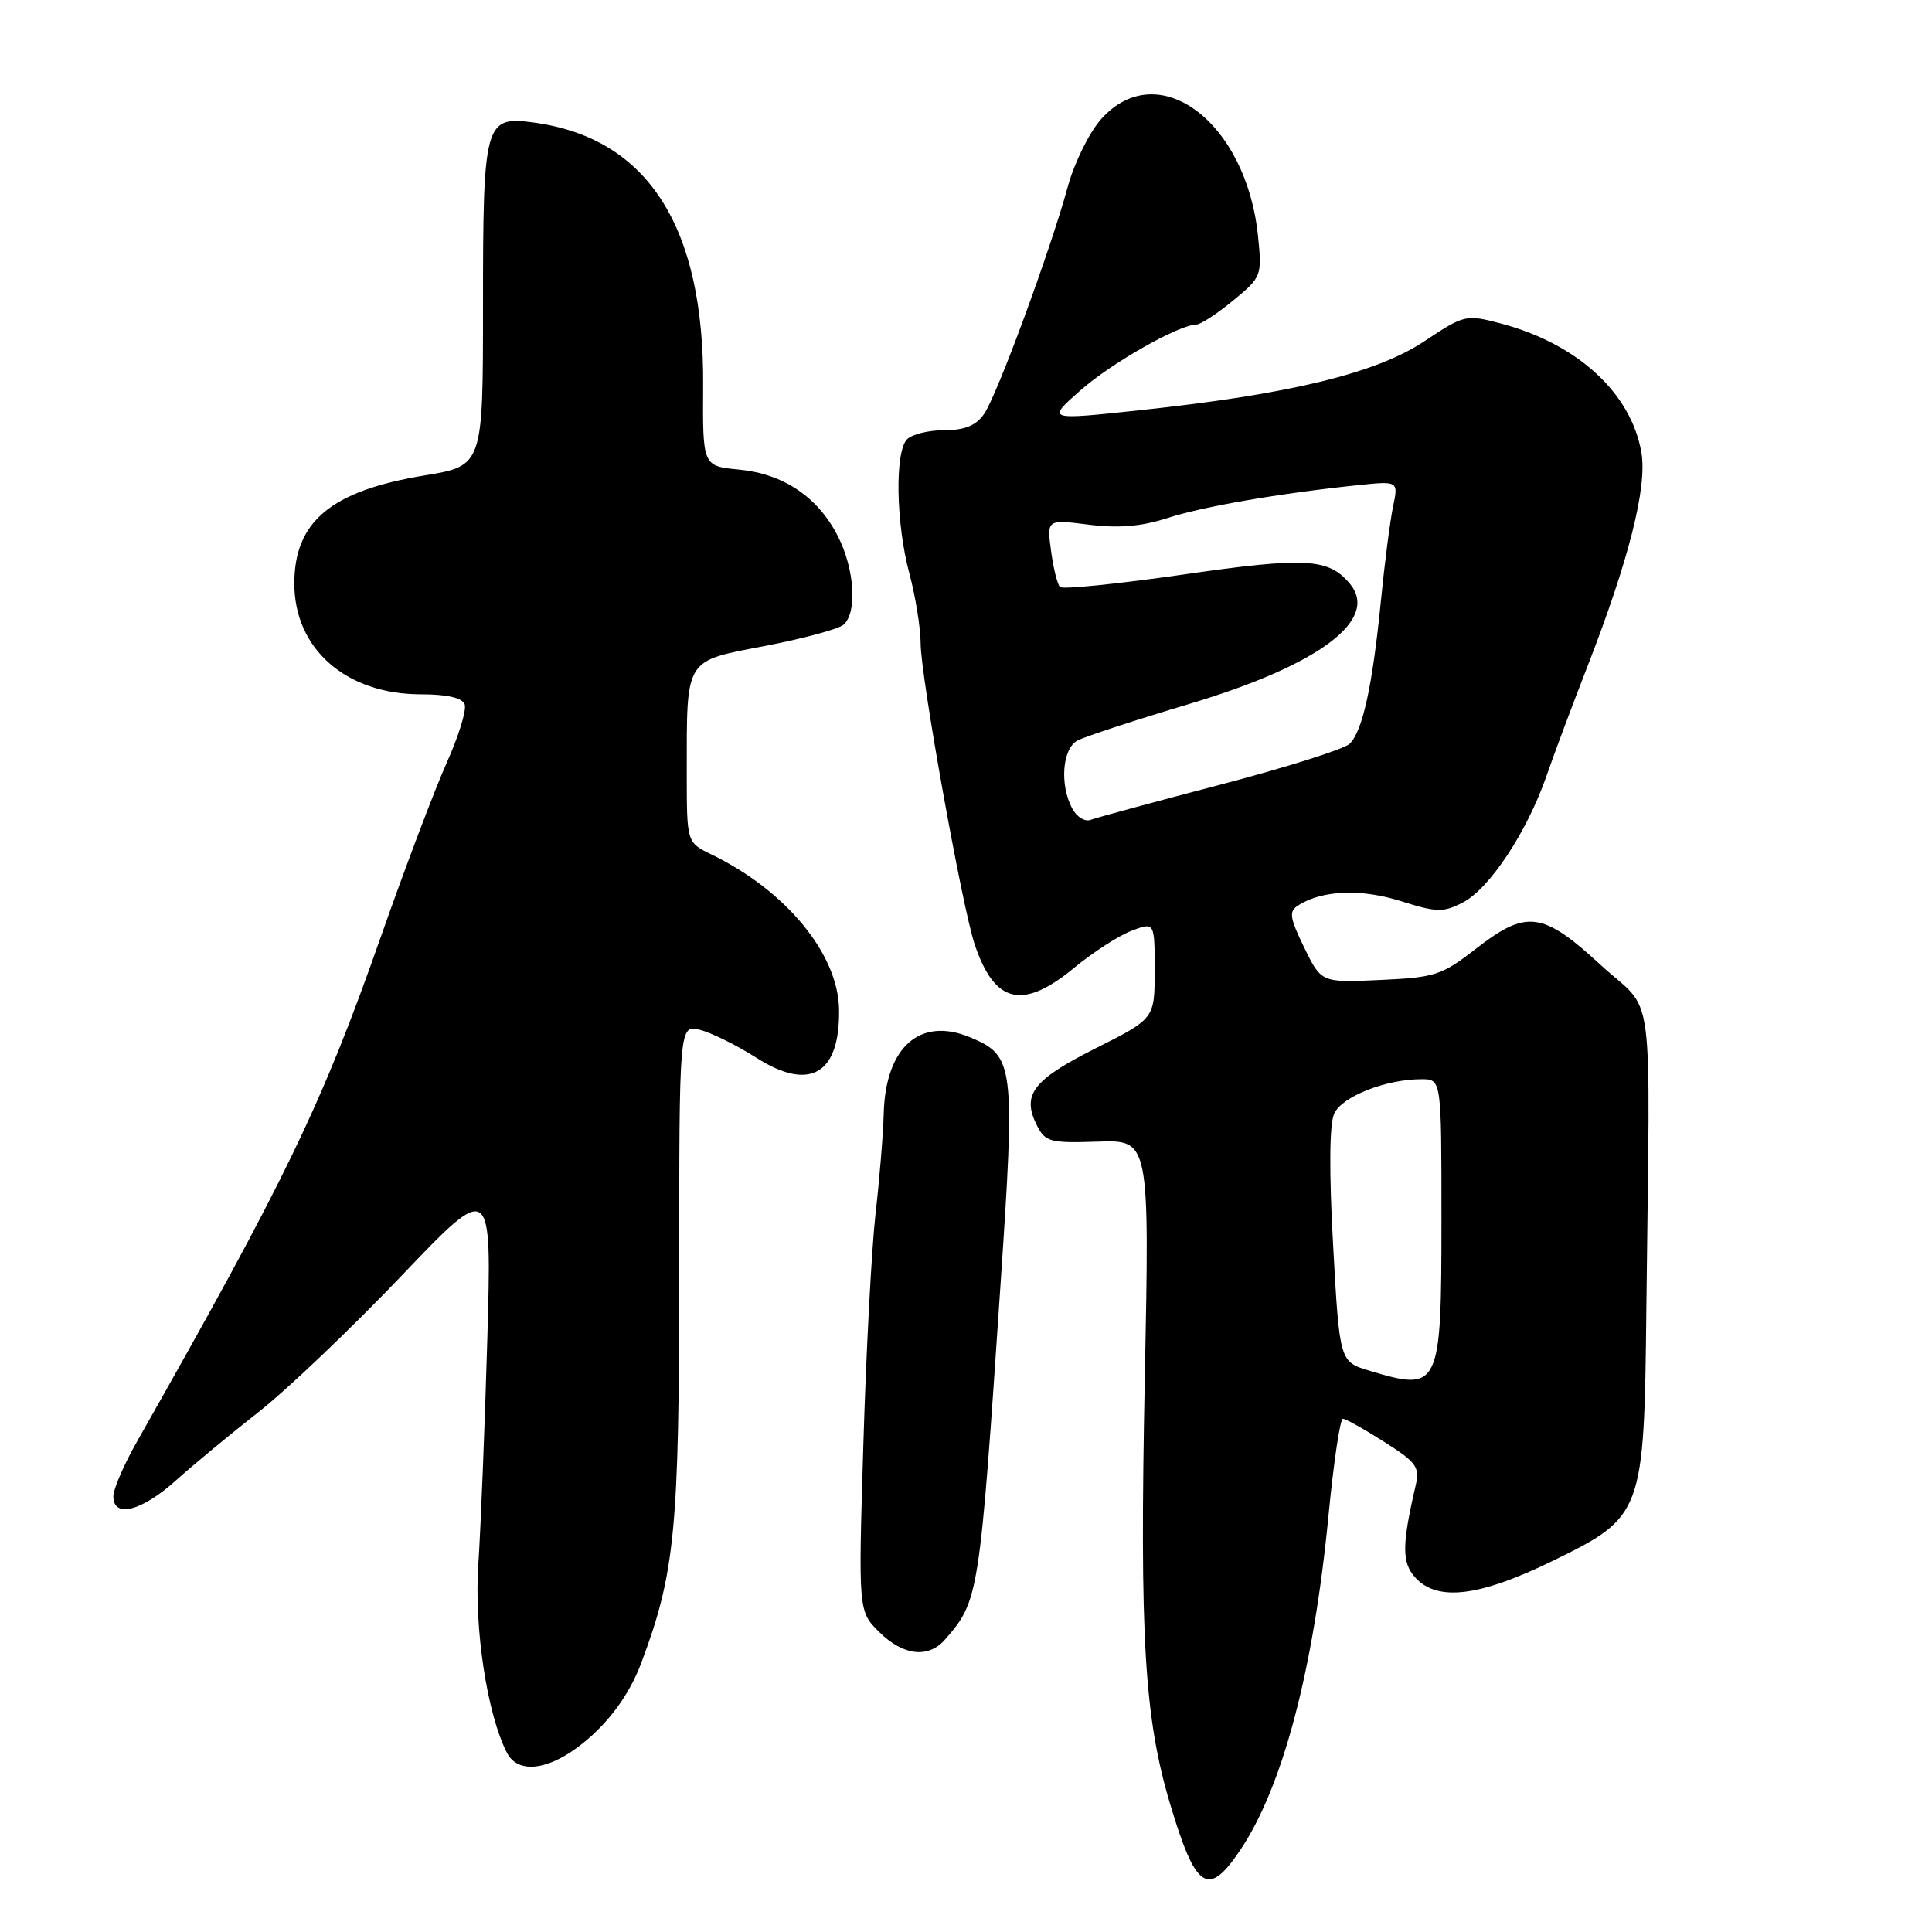 <?xml version="1.0" encoding="UTF-8" standalone="no"?>
<!DOCTYPE svg PUBLIC "-//W3C//DTD SVG 1.1//EN" "http://www.w3.org/Graphics/SVG/1.1/DTD/svg11.dtd" >
<svg xmlns="http://www.w3.org/2000/svg" xmlns:xlink="http://www.w3.org/1999/xlink" version="1.1" viewBox="0 0 256 256">
 <g >
 <path fill="currentColor"
d=" M 164.27 245.25 C 169.94 236.88 174.06 221.31 176.04 200.75 C 176.72 193.74 177.57 188.00 177.94 188.00 C 178.31 188.00 180.77 189.37 183.41 191.05 C 187.68 193.76 188.15 194.39 187.59 196.80 C 185.75 204.71 185.74 207.05 187.52 209.02 C 190.44 212.25 196.00 211.58 205.73 206.83 C 217.71 200.98 217.86 200.58 218.15 173.44 C 218.64 128.96 219.38 134.55 212.11 127.87 C 204.38 120.76 202.27 120.49 195.52 125.75 C 191.04 129.23 190.15 129.52 182.89 129.85 C 175.08 130.21 175.08 130.21 172.81 125.55 C 170.87 121.55 170.76 120.76 172.03 119.96 C 175.20 117.95 180.34 117.74 185.61 119.40 C 190.39 120.91 191.24 120.93 193.84 119.58 C 197.35 117.77 202.32 110.27 204.88 102.92 C 205.91 99.94 208.34 93.45 210.27 88.50 C 215.81 74.30 218.27 64.58 217.50 60.01 C 216.17 52.10 209.01 45.53 198.82 42.85 C 194.23 41.65 194.03 41.70 188.70 45.24 C 182.33 49.47 170.84 52.25 151.10 54.35 C 138.69 55.68 138.69 55.68 143.10 51.78 C 147.20 48.14 156.19 43.03 158.52 43.01 C 159.08 43.00 161.28 41.57 163.39 39.83 C 167.18 36.71 167.23 36.56 166.69 31.24 C 165.12 16.07 153.42 7.37 145.91 15.78 C 144.35 17.52 142.36 21.55 141.49 24.73 C 139.14 33.30 132.11 52.40 130.39 54.86 C 129.31 56.40 127.84 57.00 125.14 57.00 C 123.08 57.00 120.86 57.54 120.20 58.20 C 118.55 59.85 118.71 69.34 120.50 76.00 C 121.31 79.03 121.98 83.20 121.99 85.27 C 122.00 89.65 127.49 120.18 129.15 125.14 C 131.79 133.00 135.51 133.87 142.33 128.24 C 144.83 126.18 148.25 123.97 149.94 123.33 C 153.00 122.17 153.00 122.17 153.00 128.58 C 153.00 134.98 153.00 134.98 145.13 138.93 C 136.81 143.12 135.34 145.07 137.42 149.17 C 138.51 151.31 139.17 151.48 145.47 151.27 C 152.32 151.04 152.32 151.04 151.69 182.77 C 151.00 217.08 151.63 227.61 155.06 239.09 C 158.44 250.38 160.06 251.46 164.27 245.25 Z  M 78.49 229.91 C 81.45 227.17 83.62 223.96 85.01 220.24 C 89.45 208.38 90.00 202.64 90.00 168.33 C 90.00 135.78 90.00 135.78 92.75 136.46 C 94.26 136.84 97.62 138.50 100.21 140.15 C 107.29 144.67 111.30 142.35 111.18 133.79 C 111.08 126.42 104.17 118.02 94.25 113.21 C 91.00 111.63 91.00 111.63 91.00 102.44 C 91.00 87.06 90.64 87.65 101.33 85.60 C 106.36 84.63 111.05 83.37 111.74 82.80 C 113.62 81.24 113.26 75.44 111.02 71.04 C 108.37 65.85 103.82 62.79 97.92 62.22 C 93.10 61.76 93.10 61.76 93.17 51.13 C 93.32 29.94 85.79 18.26 70.69 16.23 C 64.22 15.36 64.00 16.16 64.00 40.55 C 64.00 61.72 64.00 61.72 56.25 63.00 C 43.89 65.03 39.00 69.09 39.00 77.32 C 39.00 85.99 45.86 92.00 55.78 92.00 C 59.23 92.00 61.24 92.46 61.57 93.32 C 61.85 94.05 60.78 97.54 59.19 101.07 C 57.61 104.61 53.70 114.92 50.51 124.00 C 42.64 146.42 37.91 156.20 18.16 191.00 C 16.44 194.03 15.03 197.29 15.02 198.25 C 14.99 201.20 18.75 200.26 23.27 196.20 C 25.60 194.11 30.54 190.02 34.25 187.11 C 37.96 184.21 46.44 176.13 53.09 169.17 C 65.17 156.50 65.17 156.50 64.57 177.50 C 64.24 189.05 63.70 202.45 63.38 207.27 C 62.81 215.75 64.54 227.12 67.17 232.25 C 68.80 235.42 73.58 234.42 78.49 229.91 Z  M 125.22 217.25 C 129.71 212.10 129.79 211.59 132.57 170.27 C 134.54 141.00 134.41 139.90 128.55 137.45 C 121.93 134.69 117.35 138.71 117.10 147.50 C 117.03 150.25 116.54 156.26 116.01 160.86 C 115.49 165.47 114.76 179.19 114.40 191.37 C 113.73 213.50 113.73 213.50 116.50 216.25 C 119.68 219.40 123.01 219.78 125.22 217.25 Z  M 181.50 181.64 C 177.50 180.44 177.50 180.44 176.65 165.09 C 176.10 155.21 176.15 148.96 176.79 147.56 C 177.82 145.29 183.64 143.00 188.37 143.00 C 191.00 143.00 191.00 143.00 191.00 161.43 C 191.00 183.98 190.78 184.43 181.50 181.64 Z  M 142.08 107.14 C 140.39 104.00 140.76 99.20 142.76 98.13 C 143.73 97.61 150.44 95.41 157.67 93.25 C 174.81 88.11 182.82 82.11 178.87 77.35 C 176.06 73.96 172.99 73.79 156.78 76.13 C 148.13 77.37 140.78 78.12 140.45 77.78 C 140.11 77.44 139.58 75.29 139.27 72.99 C 138.71 68.82 138.71 68.82 144.28 69.52 C 148.23 70.01 151.25 69.76 154.67 68.65 C 159.44 67.11 169.40 65.39 179.90 64.29 C 185.30 63.73 185.30 63.73 184.59 67.11 C 184.20 68.98 183.47 74.59 182.98 79.59 C 181.87 90.87 180.55 96.90 178.83 98.56 C 178.10 99.26 170.38 101.70 161.67 103.98 C 152.96 106.26 145.23 108.36 144.49 108.64 C 143.76 108.92 142.67 108.25 142.08 107.14 Z "/>
</g>
</svg>